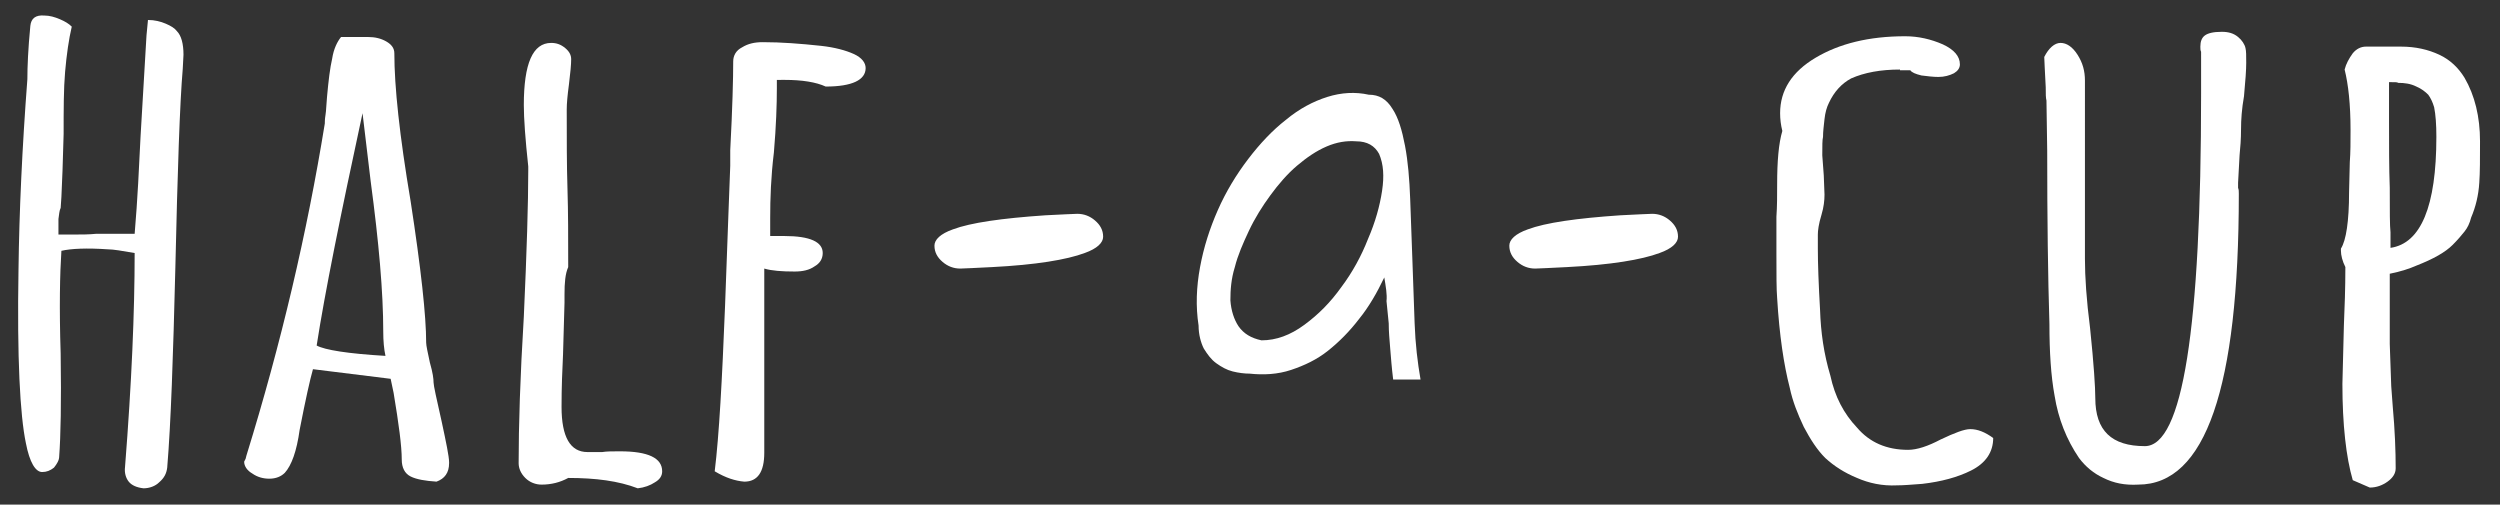 <?xml version="1.0" encoding="utf-8"?>
<!-- Generator: Adobe Illustrator 23.1.0, SVG Export Plug-In . SVG Version: 6.00 Build 0)  -->
<svg version="1.0" id="Layer_1" xmlns="http://www.w3.org/2000/svg" xmlns:xlink="http://www.w3.org/1999/xlink" x="0px" y="0px"
	 viewBox="0 0 337.9 68.2" style="enable-background:new 0 0 337.9 68.2;" xml:space="preserve">
<rect x="0" y="0" width="337.9" height="68.2" fill="#333333" stroke="none"/>
<style type="text/css">
	.st0{fill:#FFFFFF;}
</style>
<g>
	<path class="st0" d="M17.4,65.1c-0.4-0.5-0.6-1.2-0.5-2c0.9-11.4,1.3-21,1.3-28.9c-1.7-0.3-2.9-0.5-3.6-0.5c-2.9-0.2-5-0.1-6.3,0.2
		c-0.2,3-0.3,7.7-0.1,13.9C8.3,54.4,8.2,59,8,61.7c0,0.5-0.3,1-0.7,1.5c-0.5,0.4-1,0.6-1.6,0.6c-0.9,0-1.7-1.3-2.2-3.9
		c-0.8-3.8-1.2-11.6-1-23.4c0.1-8,0.5-16.6,1.2-25.8C3.7,9,3.8,6.6,4.1,3.5C4.2,2.5,4.8,2,6,2.1c0.7,0,1.4,0.2,2.1,0.5
		c0.7,0.3,1.2,0.6,1.6,1C9.3,5.3,9,7.4,8.8,9.7c-0.2,2.3-0.2,5.1-0.2,8.4c-0.1,3.8-0.2,6.6-0.3,8.5l-0.1,1.5C8,28.5,8,29,7.9,29.6
		c0,0.5,0,1.3,0,2.1c0.4,0,1.1,0,2.1,0c1,0,2,0,3-0.1c2.3,0,4.1,0,5.2,0c0.4-4.7,0.6-9.1,0.8-13.2l0.8-13.6L20,2.7
		c0.9,0,1.7,0.2,2.4,0.5c0.7,0.3,1.2,0.6,1.5,1c0.6,0.6,0.9,1.7,0.9,3.2l-0.1,1.9c-0.4,4.7-0.7,13.7-1,26.9c-0.3,12-0.6,21-1.1,27
		c-0.1,0.8-0.4,1.4-1.1,2C21,65.7,20.2,66,19.4,66C18.5,65.9,17.8,65.6,17.4,65.1z"/>
	<path class="st0" d="M55.5,64.4c-0.8-0.4-1.2-1.2-1.2-2.3c0-1.8-0.4-4.8-1.1-9l-0.4-1.9l-10.5-1.3c-0.4,1.4-1,4.1-1.8,8.2
		c-0.4,2.9-1.1,4.8-2,5.8c-0.5,0.5-1.2,0.8-2.1,0.8c-0.8,0-1.6-0.2-2.3-0.7c-0.7-0.4-1.1-1-1.1-1.6l0.2-0.4l0.1-0.4
		c4.7-15.2,8.2-30.1,10.6-44.9c0-0.2,0-0.6,0.1-1.2c0.1-0.6,0.1-1.4,0.2-2.4c0.2-2.2,0.4-3.9,0.7-5.2c0.2-1.3,0.7-2.3,1.2-2.9h3.6
		c1,0,1.8,0.2,2.5,0.6c0.7,0.4,1.1,0.9,1.1,1.6c0,4.5,0.7,11.1,2.2,20c1.4,9.1,2.1,15.5,2.1,19.1c0,0.4,0.2,1.3,0.5,2.7
		c0.4,1.4,0.5,2.2,0.5,2.7c0,0.4,0.4,2.2,1.1,5.3c0.6,2.8,1,4.7,1,5.5v0.1c0,1.3-0.6,2.1-1.7,2.5C57.5,65,56.3,64.8,55.5,64.4z
		 M51.8,44.8c0-5.3-0.6-12.1-1.7-20.3l-1.1-9.2c-3,13.9-5.1,24.3-6.2,31.4c1.1,0.6,4.2,1.1,9.3,1.4C51.9,47.2,51.8,46.1,51.8,44.8z"
		/>
	<path class="st0" d="M76.8,64.6c-1.1,0.6-2.3,0.9-3.6,0.9c-0.8,0-1.6-0.3-2.2-0.9c-0.6-0.6-0.9-1.3-0.9-2c0-5,0.2-11.6,0.7-19.8
		c0.4-8.8,0.6-15.4,0.6-19.7v-0.6c-0.4-3.7-0.6-6.5-0.6-8.3c0-5.6,1.2-8.4,3.7-8.4c0.7,0,1.3,0.2,1.9,0.7s0.8,1,0.8,1.5
		c0,0.7-0.1,1.8-0.3,3.4c-0.2,1.5-0.3,2.6-0.3,3.4c0,4,0,7.5,0.1,10.7c0.1,3.1,0.1,6.7,0.1,10.6c-0.4,0.9-0.5,2.1-0.5,3.7v1.1
		l-0.2,7c-0.1,2.1-0.2,4.4-0.2,7.1c0,4.1,1.2,6.1,3.5,6.1c0.1,0,0.4,0,0.7,0c0.3,0,0.8,0,1.3,0c0.6-0.1,1.4-0.1,2.4-0.1
		c3.8,0,5.7,0.9,5.7,2.7c0,0.6-0.3,1.1-1,1.5c-0.6,0.4-1.4,0.7-2.3,0.8C83.6,65,80.5,64.6,76.8,64.6z"/>
	<path class="st0" d="M96.6,63.7c0.6-4.9,1-12.3,1.4-22.4c0.4-10.5,0.6-16.8,0.7-18.9v-2.1c0.3-5.7,0.4-9.7,0.4-12
		c0-0.8,0.4-1.5,1.2-1.9c0.8-0.5,1.7-0.7,2.8-0.7c2.5,0,5.1,0.2,7.9,0.5c1.8,0.2,3.3,0.6,4.4,1.1c1.1,0.5,1.6,1.2,1.6,1.9
		c0,1.6-1.8,2.5-5.4,2.5c-1.3-0.6-3.2-0.9-5.5-0.9H105v1.1c0,2.3-0.1,5.2-0.4,8.7c-0.4,3.3-0.5,6.2-0.5,8.9v2.4h0.8h1.1
		c3.5,0,5.2,0.8,5.2,2.3c0,0.8-0.4,1.4-1.1,1.8c-0.7,0.5-1.6,0.7-2.7,0.7c-1.7,0-3.1-0.1-4.1-0.4v24.9c0,2.6-0.9,3.9-2.7,3.9
		C99.4,65,98.1,64.6,96.6,63.7z"/>
	<path class="st0" d="M127.4,35.4c-0.7-0.6-1.1-1.3-1.1-2.2c0-0.8,0.8-1.6,2.5-2.2c2.4-0.9,6.6-1.5,12.5-1.9
		c2.3-0.1,3.7-0.2,4.3-0.2c0.9,0,1.7,0.3,2.4,0.9c0.7,0.6,1.1,1.3,1.1,2.2c0,0.8-0.8,1.6-2.5,2.2c-2.4,0.9-6.6,1.6-12.5,1.9
		c-2.3,0.1-3.7,0.2-4.3,0.2C128.9,36.3,128.1,36,127.4,35.4z"/>
	<path class="st0" d="M205.1,35.4c-0.7-0.6-1.1-1.3-1.1-2.2c0-0.8,0.8-1.6,2.5-2.2c2.4-0.9,6.6-1.5,12.5-1.9
		c2.3-0.1,3.7-0.2,4.3-0.2c0.9,0,1.7,0.3,2.4,0.9c0.7,0.6,1.1,1.3,1.1,2.2c0,0.8-0.8,1.6-2.5,2.2c-2.4,0.9-6.6,1.6-12.5,1.9
		c-2.3,0.1-3.7,0.2-4.3,0.2C206.6,36.3,205.8,36,205.1,35.4z"/>
	<path class="st0" d="M251,64.6c-1.7-0.7-3.1-1.6-4.3-2.7c-1.1-1.1-2-2.5-2.9-4.2c-0.8-1.7-1.5-3.4-1.9-5.3
		c-0.8-3.1-1.4-7.1-1.7-12.1c-0.1-1.2-0.1-3.2-0.1-6.1v-4.9c0.1-1.4,0.1-2.9,0.1-4.4c0-3.1,0.2-5.5,0.7-7.2
		c-0.2-0.8-0.3-1.6-0.3-2.4c0-3.1,1.6-5.6,4.8-7.5c3.2-1.9,7.2-2.9,12.1-2.9c1.8,0,3.5,0.4,5.1,1.1c1.5,0.7,2.3,1.6,2.3,2.7
		c0,0.5-0.3,0.9-0.8,1.2c-0.6,0.3-1.3,0.5-2.1,0.5c-0.7,0-1.5-0.1-2.3-0.2c-0.8-0.2-1.3-0.4-1.5-0.7h-1.4V9.4
		c-2.6,0-4.8,0.4-6.6,1.2c-1.3,0.7-2.3,1.8-3,3.3c-0.3,0.6-0.5,1.3-0.6,2.2c-0.1,0.9-0.2,1.7-0.2,2.4c-0.1,0.4-0.1,1.2-0.1,2.5
		l0.2,2.7l0.1,2.6c0,0.8-0.1,1.7-0.4,2.7c-0.4,1.3-0.5,2.2-0.5,2.7v1.9c0,2,0.1,4.8,0.3,8.3c0.1,3,0.5,5.9,1.4,8.9
		c0.6,2.8,1.8,5.1,3.6,7c1.7,2,4,3,6.9,3c1.2,0,2.7-0.5,4.4-1.4c1.9-0.9,3.2-1.4,4-1.4c1,0,2,0.4,3.1,1.2c0,1.9-1,3.4-3,4.4
		c-1.8,0.9-4,1.5-6.6,1.8c-1.4,0.1-2.5,0.2-3.4,0.2C254.4,65.7,252.6,65.3,251,64.6z"/>
	<path class="st0" d="M284.3,64.6c-1.3-0.6-2.4-1.5-3.3-2.7c-1.7-2.5-2.8-5.3-3.3-8.4c-0.5-2.7-0.7-6-0.7-9.7
		c-0.2-6.4-0.3-14.2-0.3-23.4l-0.1-6.8c-0.1-0.4-0.1-0.9-0.1-1.8c-0.1-2.2-0.2-3.6-0.2-4.1c0.6-1.2,1.4-1.9,2.2-1.9
		c0.8,0,1.6,0.5,2.3,1.6c0.7,1.1,1,2.2,1,3.5V35c0,2.4,0.2,5.5,0.7,9.4c0.5,4.8,0.7,8,0.7,9.4c0,4.4,2.2,6.5,6.7,6.5
		c5.1,0,7.6-15.9,7.6-47.6v-5V7c-0.1-0.2-0.1-0.4-0.1-0.7c0-0.7,0.2-1.2,0.6-1.5c0.4-0.3,1.1-0.5,2.3-0.5c0.9,0,1.6,0.2,2.2,0.7
		c0.5,0.4,0.9,1,1,1.5c0.1,0.4,0.1,1,0.1,2c0,0.9-0.1,2.4-0.3,4.5c-0.3,1.7-0.4,3.2-0.4,4.4c0,1.4-0.1,2.6-0.2,3.6l-0.2,3.7v0.7
		c0.1,0.2,0.1,0.5,0.1,0.8c0,26.2-4.5,39.3-13.6,39.3C287.2,65.6,285.7,65.3,284.3,64.6z"/>
	<path class="st0" d="M318,64.9c-0.9-3.1-1.4-7.5-1.4-13l0.2-7.9c0.1-2.4,0.2-5,0.2-7.9c-0.4-0.8-0.6-1.6-0.6-2.2v-0.3
		c0.7-1.1,1.1-3.7,1.1-7.6l0.1-4.1c0.1-1.3,0.1-2.7,0.1-4.3c0-3.5-0.3-6.2-0.8-8.2c0.2-0.8,0.6-1.5,1.1-2.2c0.5-0.6,1.1-0.9,1.8-0.9
		h4.7c2,0,3.7,0.4,5.2,1.1c1.5,0.7,2.6,1.8,3.4,3.1c1.4,2.4,2.1,5.3,2.1,8.6c0,2.4,0,4.2-0.1,5.6c-0.1,1.7-0.5,3.3-1.1,4.7
		c-0.2,0.8-0.5,1.4-0.9,1.9c-0.4,0.5-0.9,1.1-1.6,1.8c-1,1-2.6,1.9-4.9,2.8c-0.9,0.4-2.1,0.8-3.6,1.1v9.5l0.2,5.7l0.2,2.7
		c0.3,3.3,0.4,6.1,0.4,8.4c0,0.7-0.4,1.3-1.1,1.8c-0.7,0.5-1.5,0.8-2.4,0.8L318,64.9z M329.3,18.5c0-1.7-0.1-3-0.3-4
		c-0.2-0.7-0.5-1.3-0.8-1.7c-0.4-0.4-0.9-0.8-1.6-1.1c-0.8-0.4-1.6-0.5-2.5-0.5c0-0.1-0.4-0.1-1.2-0.1v5c0,3.5,0,6.6,0.1,9.3
		c0,3.1,0,5.1,0.1,6v1.9v0.2C327.2,32.9,329.3,27.9,329.3,18.5z"/>
	<g>
		<path class="st0" d="M187.1,37.5c-1,2.1-2.1,4-3.4,5.6c-1.3,1.7-2.7,3.1-4.2,4.3c-1.5,1.2-3.2,2-5,2.6c-1.8,0.6-3.7,0.7-5.6,0.5
			c-0.7,0-1.5-0.1-2.3-0.3c-0.8-0.2-1.5-0.6-2.2-1.1c-0.7-0.5-1.2-1.2-1.7-2c-0.4-0.8-0.7-1.9-0.7-3.1c-0.4-2.6-0.3-5.2,0.2-7.9
			c0.5-2.7,1.3-5.2,2.4-7.7c1.1-2.5,2.5-4.8,4.1-6.9c1.6-2.1,3.3-3.9,5.1-5.3c1.8-1.5,3.7-2.5,5.6-3.1c1.9-0.6,3.8-0.7,5.6-0.3
			c1.4,0,2.4,0.6,3.2,1.9c0.8,1.2,1.3,2.9,1.7,5c0.4,2.1,0.6,4.5,0.7,7.2s0.2,5.5,0.3,8.3c0.1,2.9,0.2,5.7,0.3,8.5
			c0.1,2.8,0.4,5.3,0.8,7.6h-3.7c-0.2-1.6-0.3-3-0.4-4.2c-0.1-1.2-0.2-2.3-0.2-3.4c-0.1-1-0.2-2-0.3-3
			C187.5,39.8,187.3,38.7,187.1,37.5z M183.3,19.1c-1.3-0.1-2.6,0.1-4,0.7c-1.4,0.6-2.7,1.5-4,2.6c-1.3,1.1-2.5,2.5-3.6,4
			c-1.1,1.5-2.1,3.1-2.9,4.8c-0.8,1.7-1.5,3.3-1.9,4.9c-0.5,1.6-0.6,3.1-0.6,4.5c0.1,1.4,0.5,2.6,1.1,3.5c0.7,1,1.7,1.6,3.1,1.9
			c2,0,3.9-0.7,5.8-2.1c1.9-1.4,3.5-3,5-5.1c1.5-2,2.7-4.2,3.6-6.5c1-2.3,1.6-4.5,1.9-6.5c0.3-2,0.2-3.6-0.4-5
			C185.8,19.7,184.8,19.1,183.3,19.1z"/>
	</g>
</g>
</svg>
